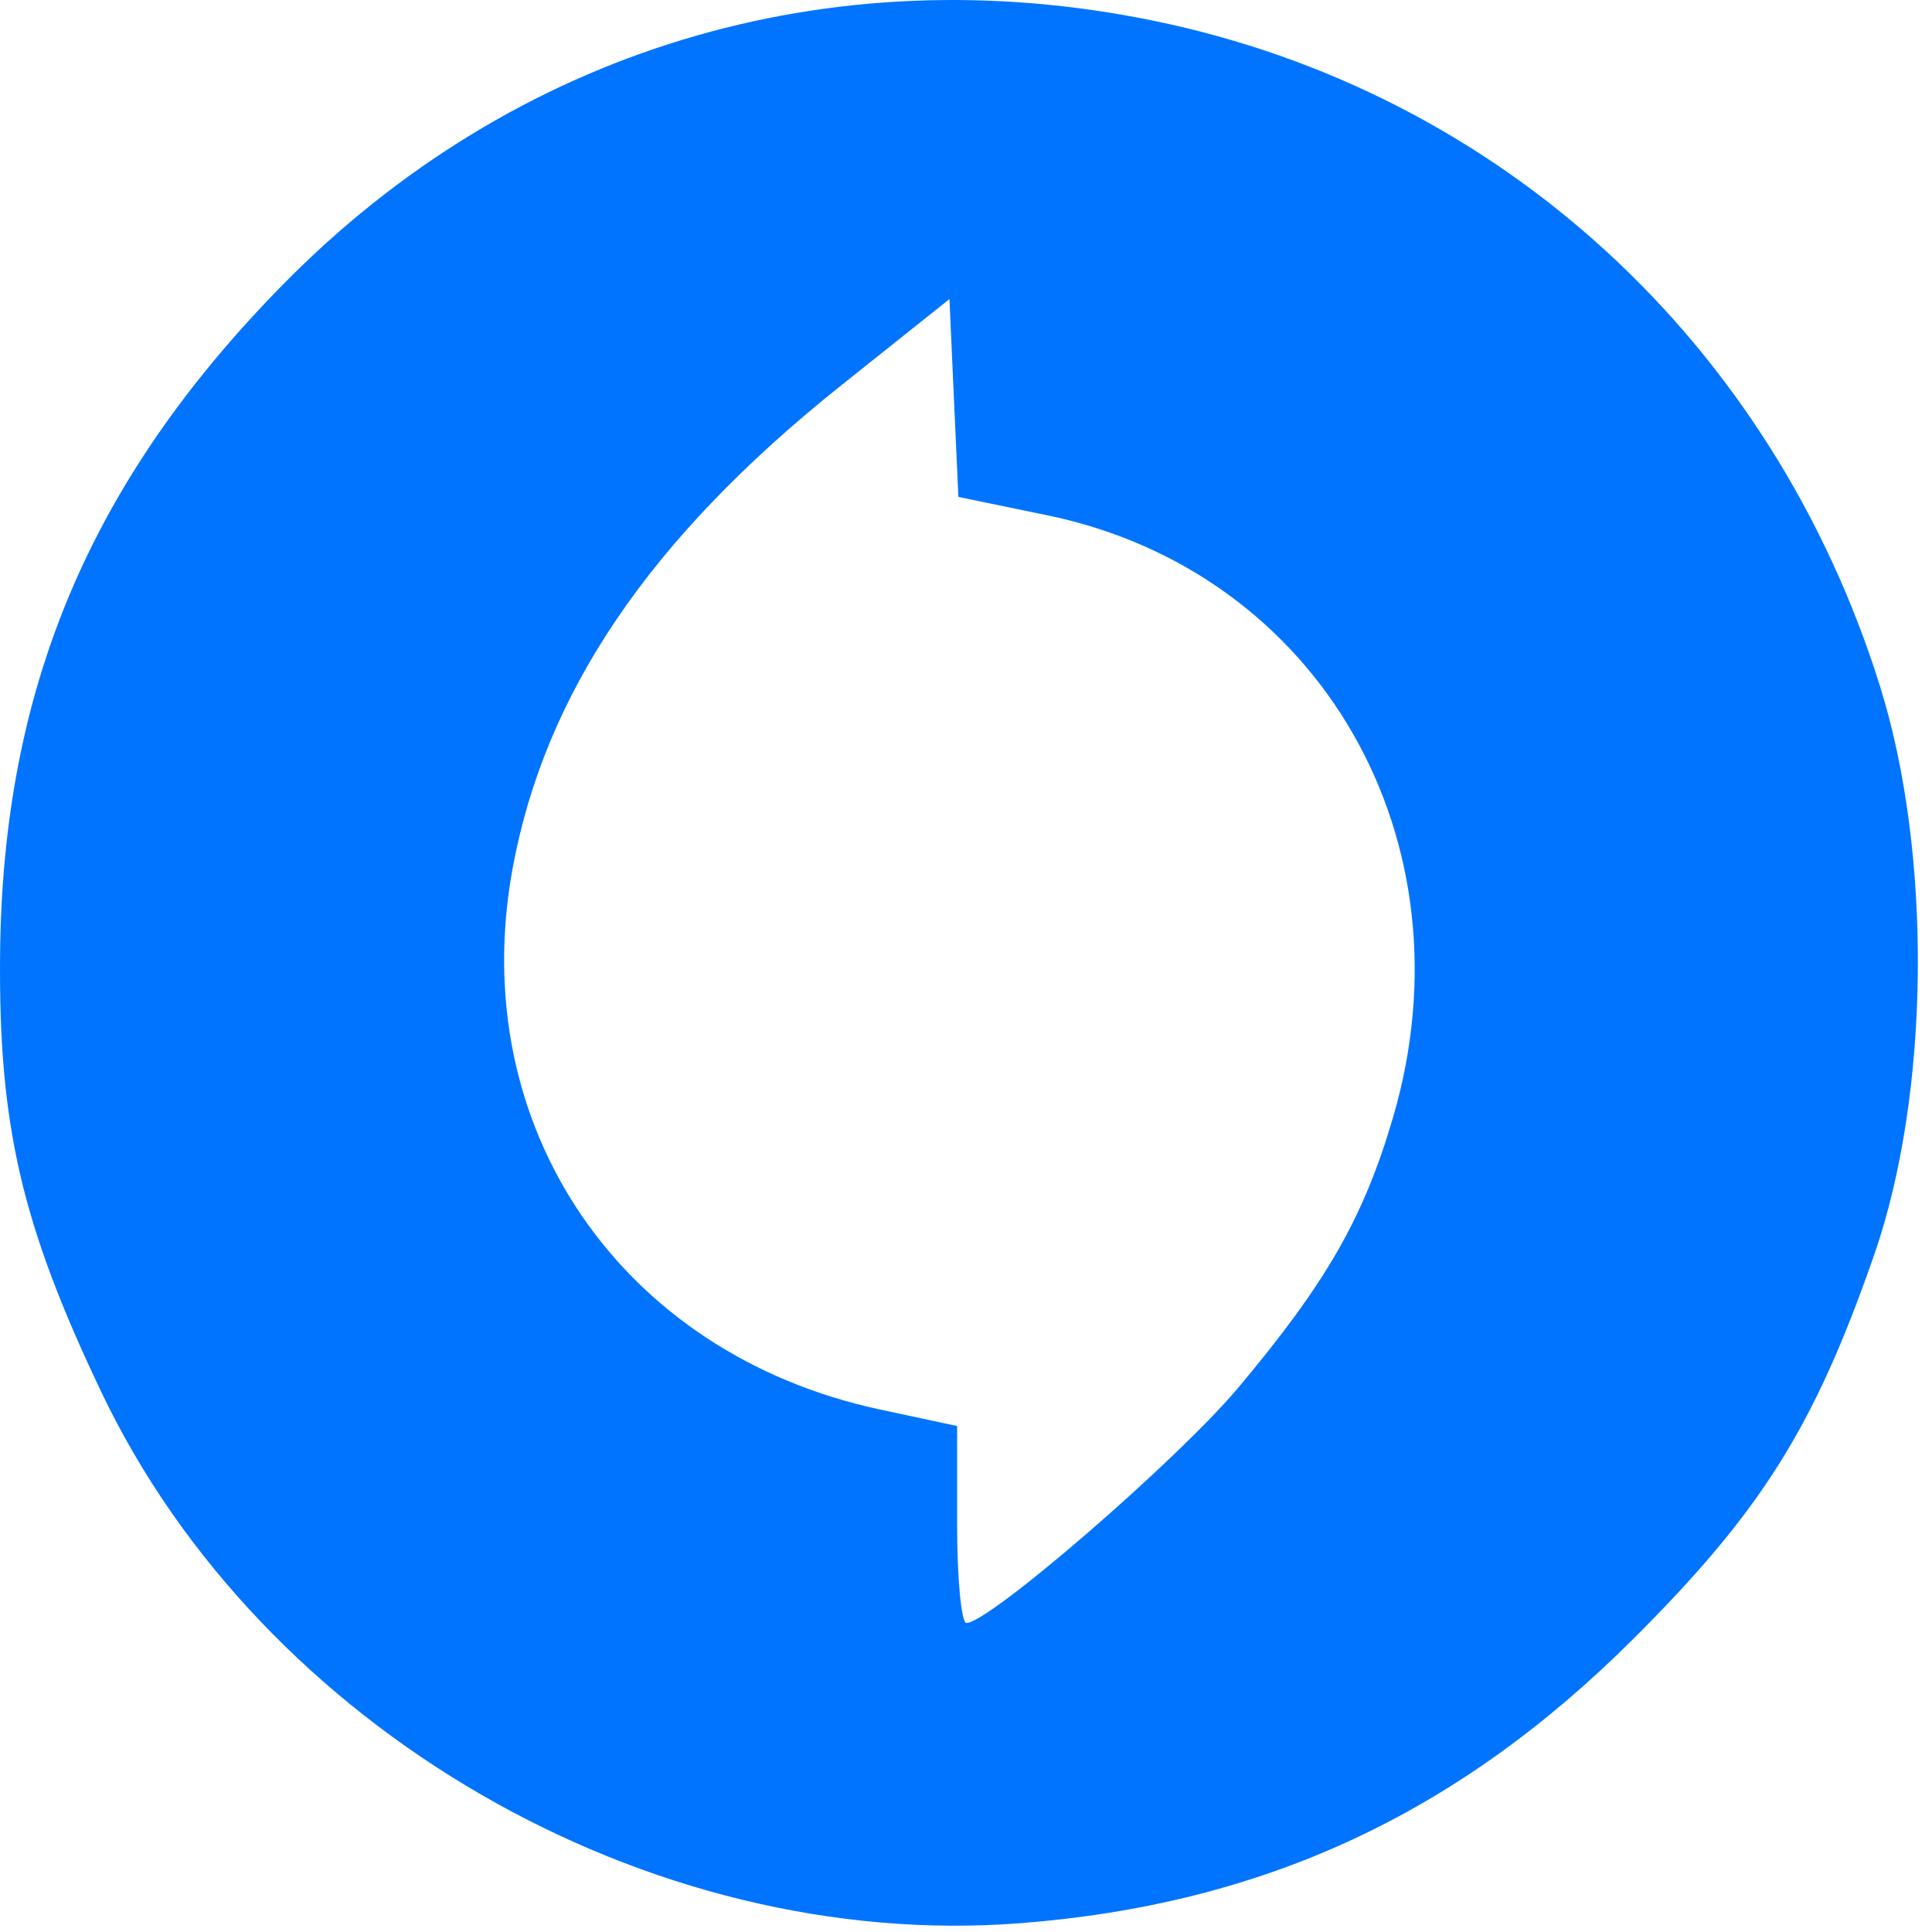 <svg width="40" height="40" viewBox="0 0 53 53" fill="none" xmlns="http://www.w3.org/2000/svg">
<path fill-rule="evenodd" clip-rule="evenodd" d="M31.641 0.568C41.127 2.514 48.635 9.396 51.58 18.845C53.017 23.452 52.947 30.011 51.415 34.42C49.777 39.135 48.325 41.45 44.804 44.962C39.981 49.773 34.654 52.242 27.985 52.759C17.77 53.55 7.175 47.421 2.774 38.176C0.592 33.593 -0.039 30.872 0.002 26.212C0.065 18.896 2.466 13.198 7.753 7.815C14.089 1.364 22.735 -1.259 31.641 0.568ZM23.067 10.579C17.826 14.76 14.933 19.023 14.056 23.859C12.777 30.909 17.02 37.139 24.137 38.666L26.256 39.12V41.822C26.256 43.307 26.372 44.523 26.512 44.523C27.137 44.523 32.31 40.045 33.966 38.071C36.392 35.179 37.405 33.412 38.213 30.66C40.446 23.058 36.213 15.682 28.73 14.136L26.291 13.632L26.168 10.918L26.046 8.204L23.067 10.579Z" fill="#0174FF"/>
</svg>
